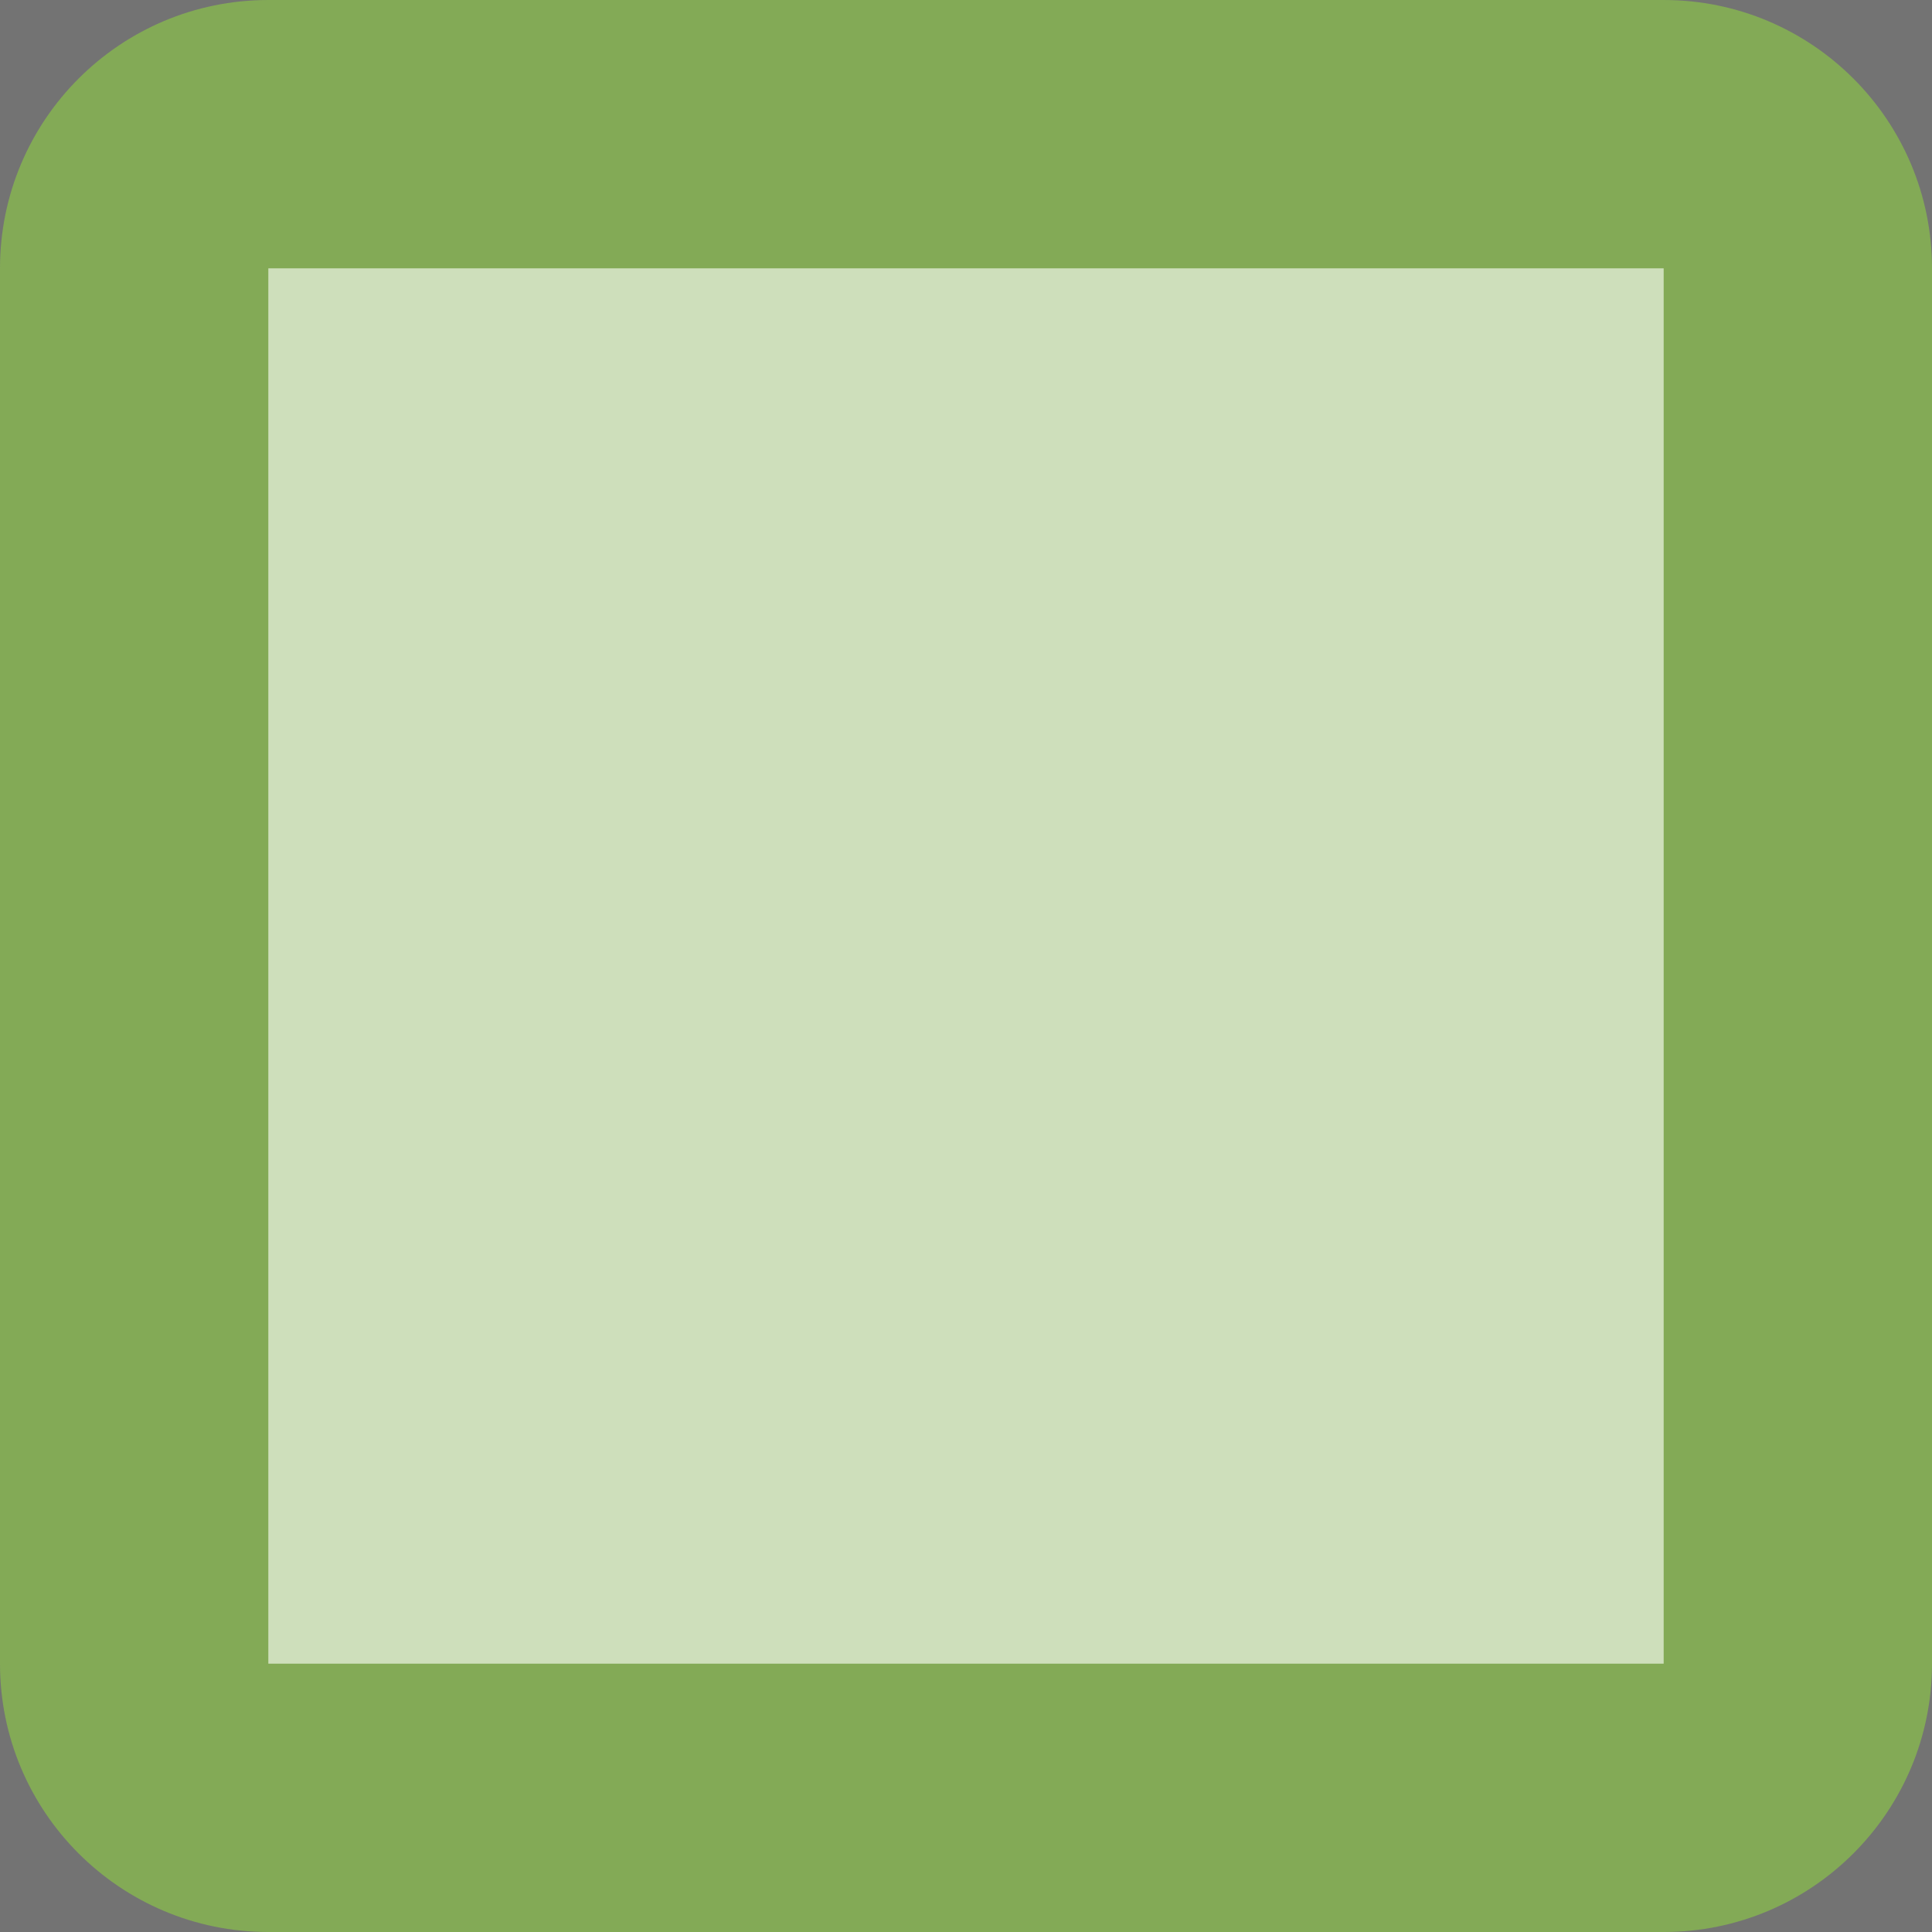 <svg xmlns="http://www.w3.org/2000/svg" xmlns:svg="http://www.w3.org/2000/svg" id="????????_1" width="36" height="36" x="0" y="0" contentScriptType="application/ecmascript" contentStyleType="text/css" enable-background="new 0 0 48 48" preserveAspectRatio="xMidYMid meet" version="1.1" viewBox="0 0 36 36" zoomAndPan="magnify" xml:space="preserve" style="fill:#000;fill-opacity:.686"><rect x="0" y="0" width="36" height="36" fill="#333333" stroke="none"/><path id="path3" d="M 31,0 5,0 C 2.238,0 0,2.238 0,5 l 0,26 c 0,2.762 2.238,5 5,5 l 26,0 c 2.762,0 5,-2.238 5,-5 L 36,5 C 36,2.238 33.762,0 31,0 Z" style="fill:#8bc34a"/><rect id="rect5" width="26" height="26" x="5" y="5" style="fill:#f1f8e9"/></svg>